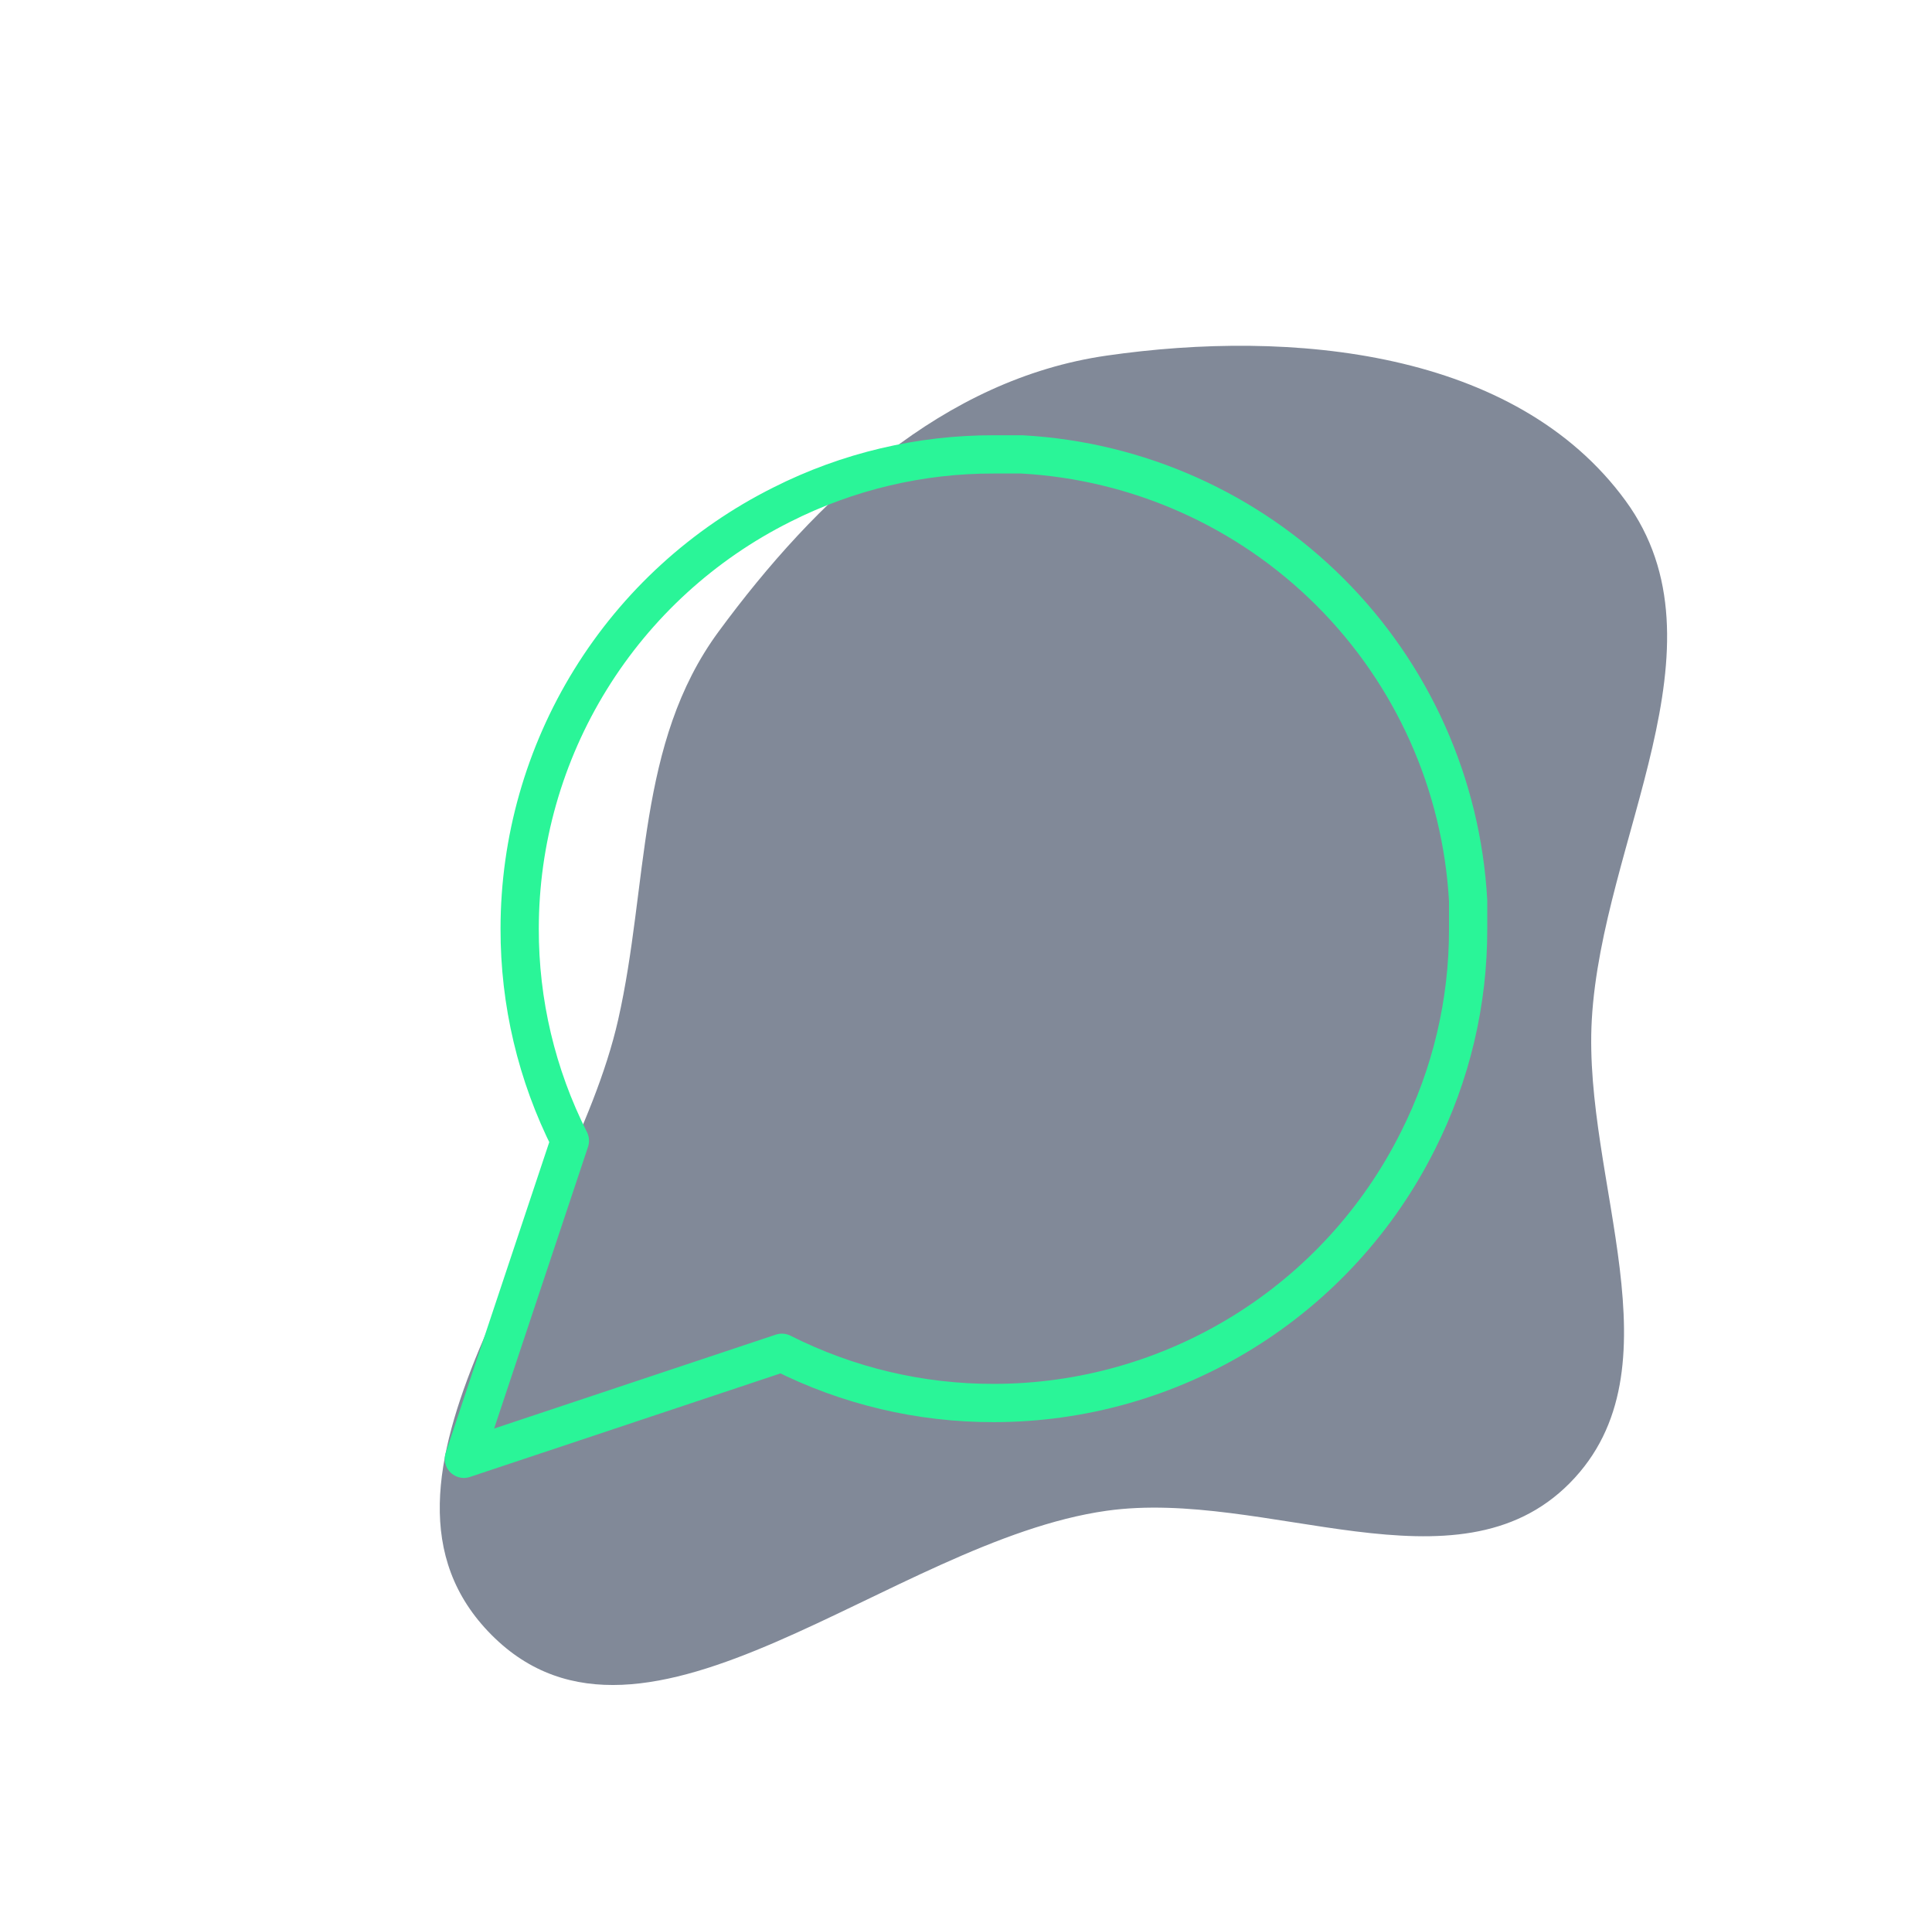 <svg width="101" height="100" viewBox="0 0 101 100" fill="none" xmlns="http://www.w3.org/2000/svg">
<path fill-rule="evenodd" clip-rule="evenodd" d="M57.848 18.588C67.51 17.193 79.219 18.289 84.978 26.17C90.536 33.777 83.749 43.894 83.215 53.3C82.739 61.688 87.971 71.542 82.065 77.517C76.156 83.496 66.173 77.793 57.848 78.966C46.593 80.55 33.711 93.512 25.695 85.454C17.672 77.389 29.805 64.395 32.316 53.3C33.919 46.219 33.262 38.864 37.564 33.016C42.675 26.067 49.311 19.82 57.848 18.588Z" fill="#818998"/>
<path d="M76.75 48.542C76.76 52.391 75.861 56.189 74.125 59.625C72.067 63.743 68.903 67.206 64.988 69.627C61.073 72.048 56.562 73.332 51.958 73.333C48.109 73.344 44.311 72.444 40.875 70.708L24.25 76.25L29.792 59.625C28.056 56.189 27.157 52.391 27.167 48.542C27.168 43.938 28.452 39.427 30.873 35.512C33.294 31.597 36.757 28.433 40.875 26.375C44.311 24.64 48.109 23.74 51.958 23.75H53.417C59.496 24.085 65.238 26.651 69.543 30.957C73.849 35.262 76.415 41.004 76.75 47.083V48.542Z" stroke="#2AF598" stroke-width="2" stroke-linecap="round" stroke-linejoin="round"/>
</svg>
